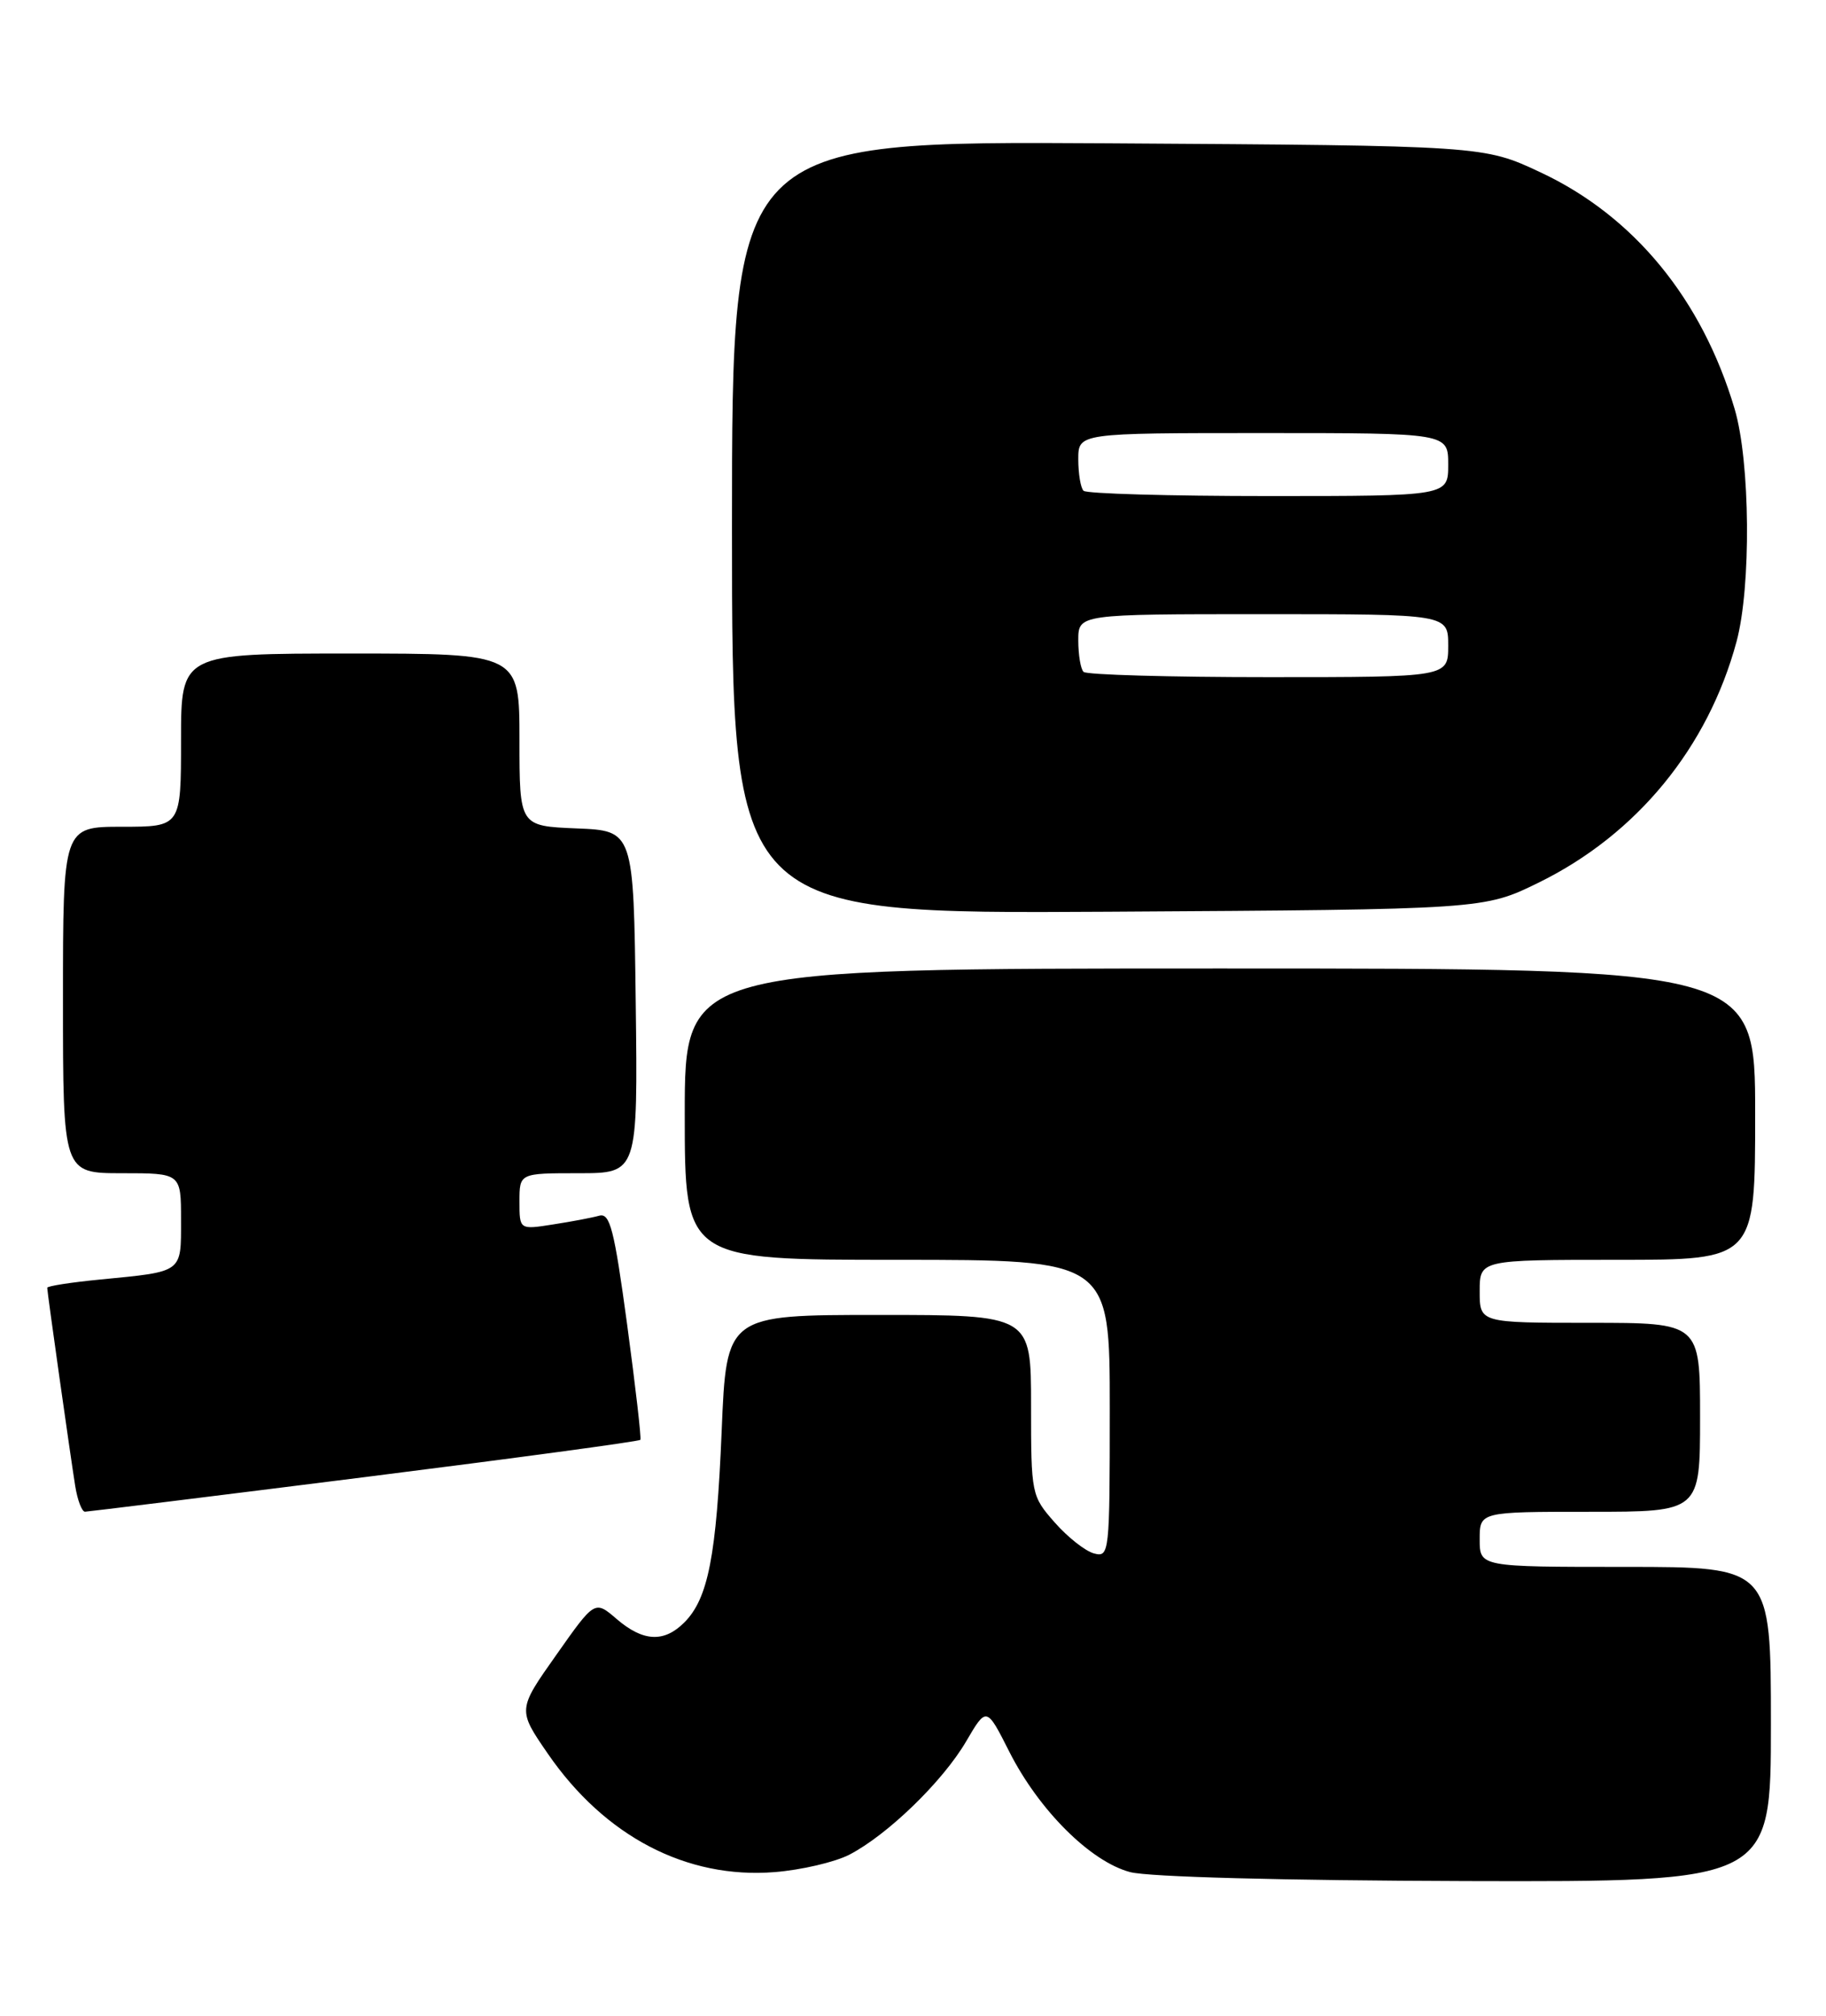 <?xml version="1.0" encoding="UTF-8" standalone="no"?>
<!DOCTYPE svg PUBLIC "-//W3C//DTD SVG 1.1//EN" "http://www.w3.org/Graphics/SVG/1.1/DTD/svg11.dtd" >
<svg xmlns="http://www.w3.org/2000/svg" xmlns:xlink="http://www.w3.org/1999/xlink" version="1.1" viewBox="0 0 232 256">
 <g >
 <path fill="currentColor"
d=" M 225.00 219.00 C 225.00 199.00 225.00 199.00 206.50 199.00 C 188.00 199.00 188.00 199.00 188.00 195.50 C 188.00 192.00 188.00 192.00 202.00 192.00 C 216.00 192.00 216.00 192.00 216.00 180.00 C 216.00 168.00 216.00 168.00 202.00 168.00 C 188.00 168.00 188.00 168.00 188.00 164.00 C 188.00 160.00 188.00 160.00 205.50 160.00 C 223.00 160.00 223.00 160.00 223.00 141.50 C 223.00 123.00 223.00 123.00 155.00 123.00 C 87.00 123.00 87.00 123.00 87.00 141.50 C 87.00 160.00 87.00 160.00 114.00 160.00 C 141.00 160.00 141.00 160.00 141.00 178.91 C 141.00 197.32 140.95 197.80 139.00 197.29 C 137.90 197.00 135.65 195.23 134.00 193.35 C 131.04 189.98 131.00 189.78 131.00 178.47 C 131.00 167.00 131.00 167.00 111.65 167.00 C 92.30 167.00 92.30 167.00 91.69 181.75 C 91.03 197.63 89.97 203.03 86.94 206.06 C 84.36 208.64 81.70 208.50 78.34 205.61 C 75.57 203.23 75.57 203.23 70.67 210.19 C 65.76 217.14 65.76 217.14 69.61 222.73 C 76.84 233.23 87.25 238.66 98.43 237.76 C 101.82 237.49 106.08 236.49 107.91 235.55 C 112.77 233.03 119.76 226.26 122.74 221.18 C 125.34 216.74 125.34 216.74 128.23 222.46 C 131.99 229.89 138.55 236.43 143.59 237.76 C 145.93 238.38 163.09 238.83 186.25 238.90 C 225.00 239.00 225.00 239.00 225.00 219.00 Z  M 46.31 187.60 C 65.45 185.19 81.23 183.06 81.36 182.86 C 81.50 182.66 80.74 176.08 79.68 168.22 C 78.03 156.07 77.50 154.01 76.12 154.40 C 75.23 154.65 72.59 155.15 70.25 155.51 C 66.00 156.18 66.00 156.18 66.00 152.59 C 66.00 149.00 66.00 149.00 73.52 149.00 C 81.04 149.00 81.04 149.00 80.77 127.25 C 80.50 105.50 80.50 105.50 73.25 105.21 C 66.00 104.91 66.00 104.91 66.00 93.96 C 66.00 83.00 66.00 83.00 44.50 83.00 C 23.00 83.00 23.00 83.00 23.00 94.00 C 23.00 105.00 23.00 105.00 15.50 105.00 C 8.00 105.00 8.00 105.00 8.00 127.00 C 8.00 149.00 8.00 149.00 15.50 149.00 C 23.00 149.00 23.00 149.00 23.00 154.93 C 23.00 161.70 23.32 161.47 12.75 162.50 C 9.04 162.86 6.00 163.33 6.00 163.55 C 6.00 164.11 8.94 184.88 9.56 188.75 C 9.85 190.54 10.41 192.00 10.80 191.99 C 11.18 191.98 27.16 190.01 46.31 187.60 Z  M 195.52 112.08 C 207.96 105.97 217.00 94.95 220.63 81.50 C 222.51 74.53 222.38 58.64 220.39 51.93 C 216.25 37.99 207.60 27.45 195.73 21.89 C 188.50 18.50 188.50 18.50 140.75 18.20 C 93.00 17.91 93.00 17.91 93.00 66.99 C 93.00 116.07 93.00 116.07 140.77 115.79 C 188.55 115.50 188.55 115.50 195.52 112.08 Z  M 137.67 85.33 C 137.30 84.97 137.00 83.17 137.00 81.33 C 137.00 78.00 137.00 78.00 160.50 78.00 C 184.00 78.00 184.00 78.00 184.00 82.00 C 184.00 86.00 184.00 86.00 161.17 86.00 C 148.61 86.00 138.03 85.70 137.67 85.33 Z  M 137.67 62.33 C 137.30 61.97 137.00 60.17 137.00 58.33 C 137.00 55.00 137.00 55.00 160.50 55.00 C 184.00 55.00 184.00 55.00 184.00 59.00 C 184.00 63.00 184.00 63.00 161.17 63.00 C 148.61 63.00 138.03 62.70 137.67 62.33 Z "/>
</g>
</svg>